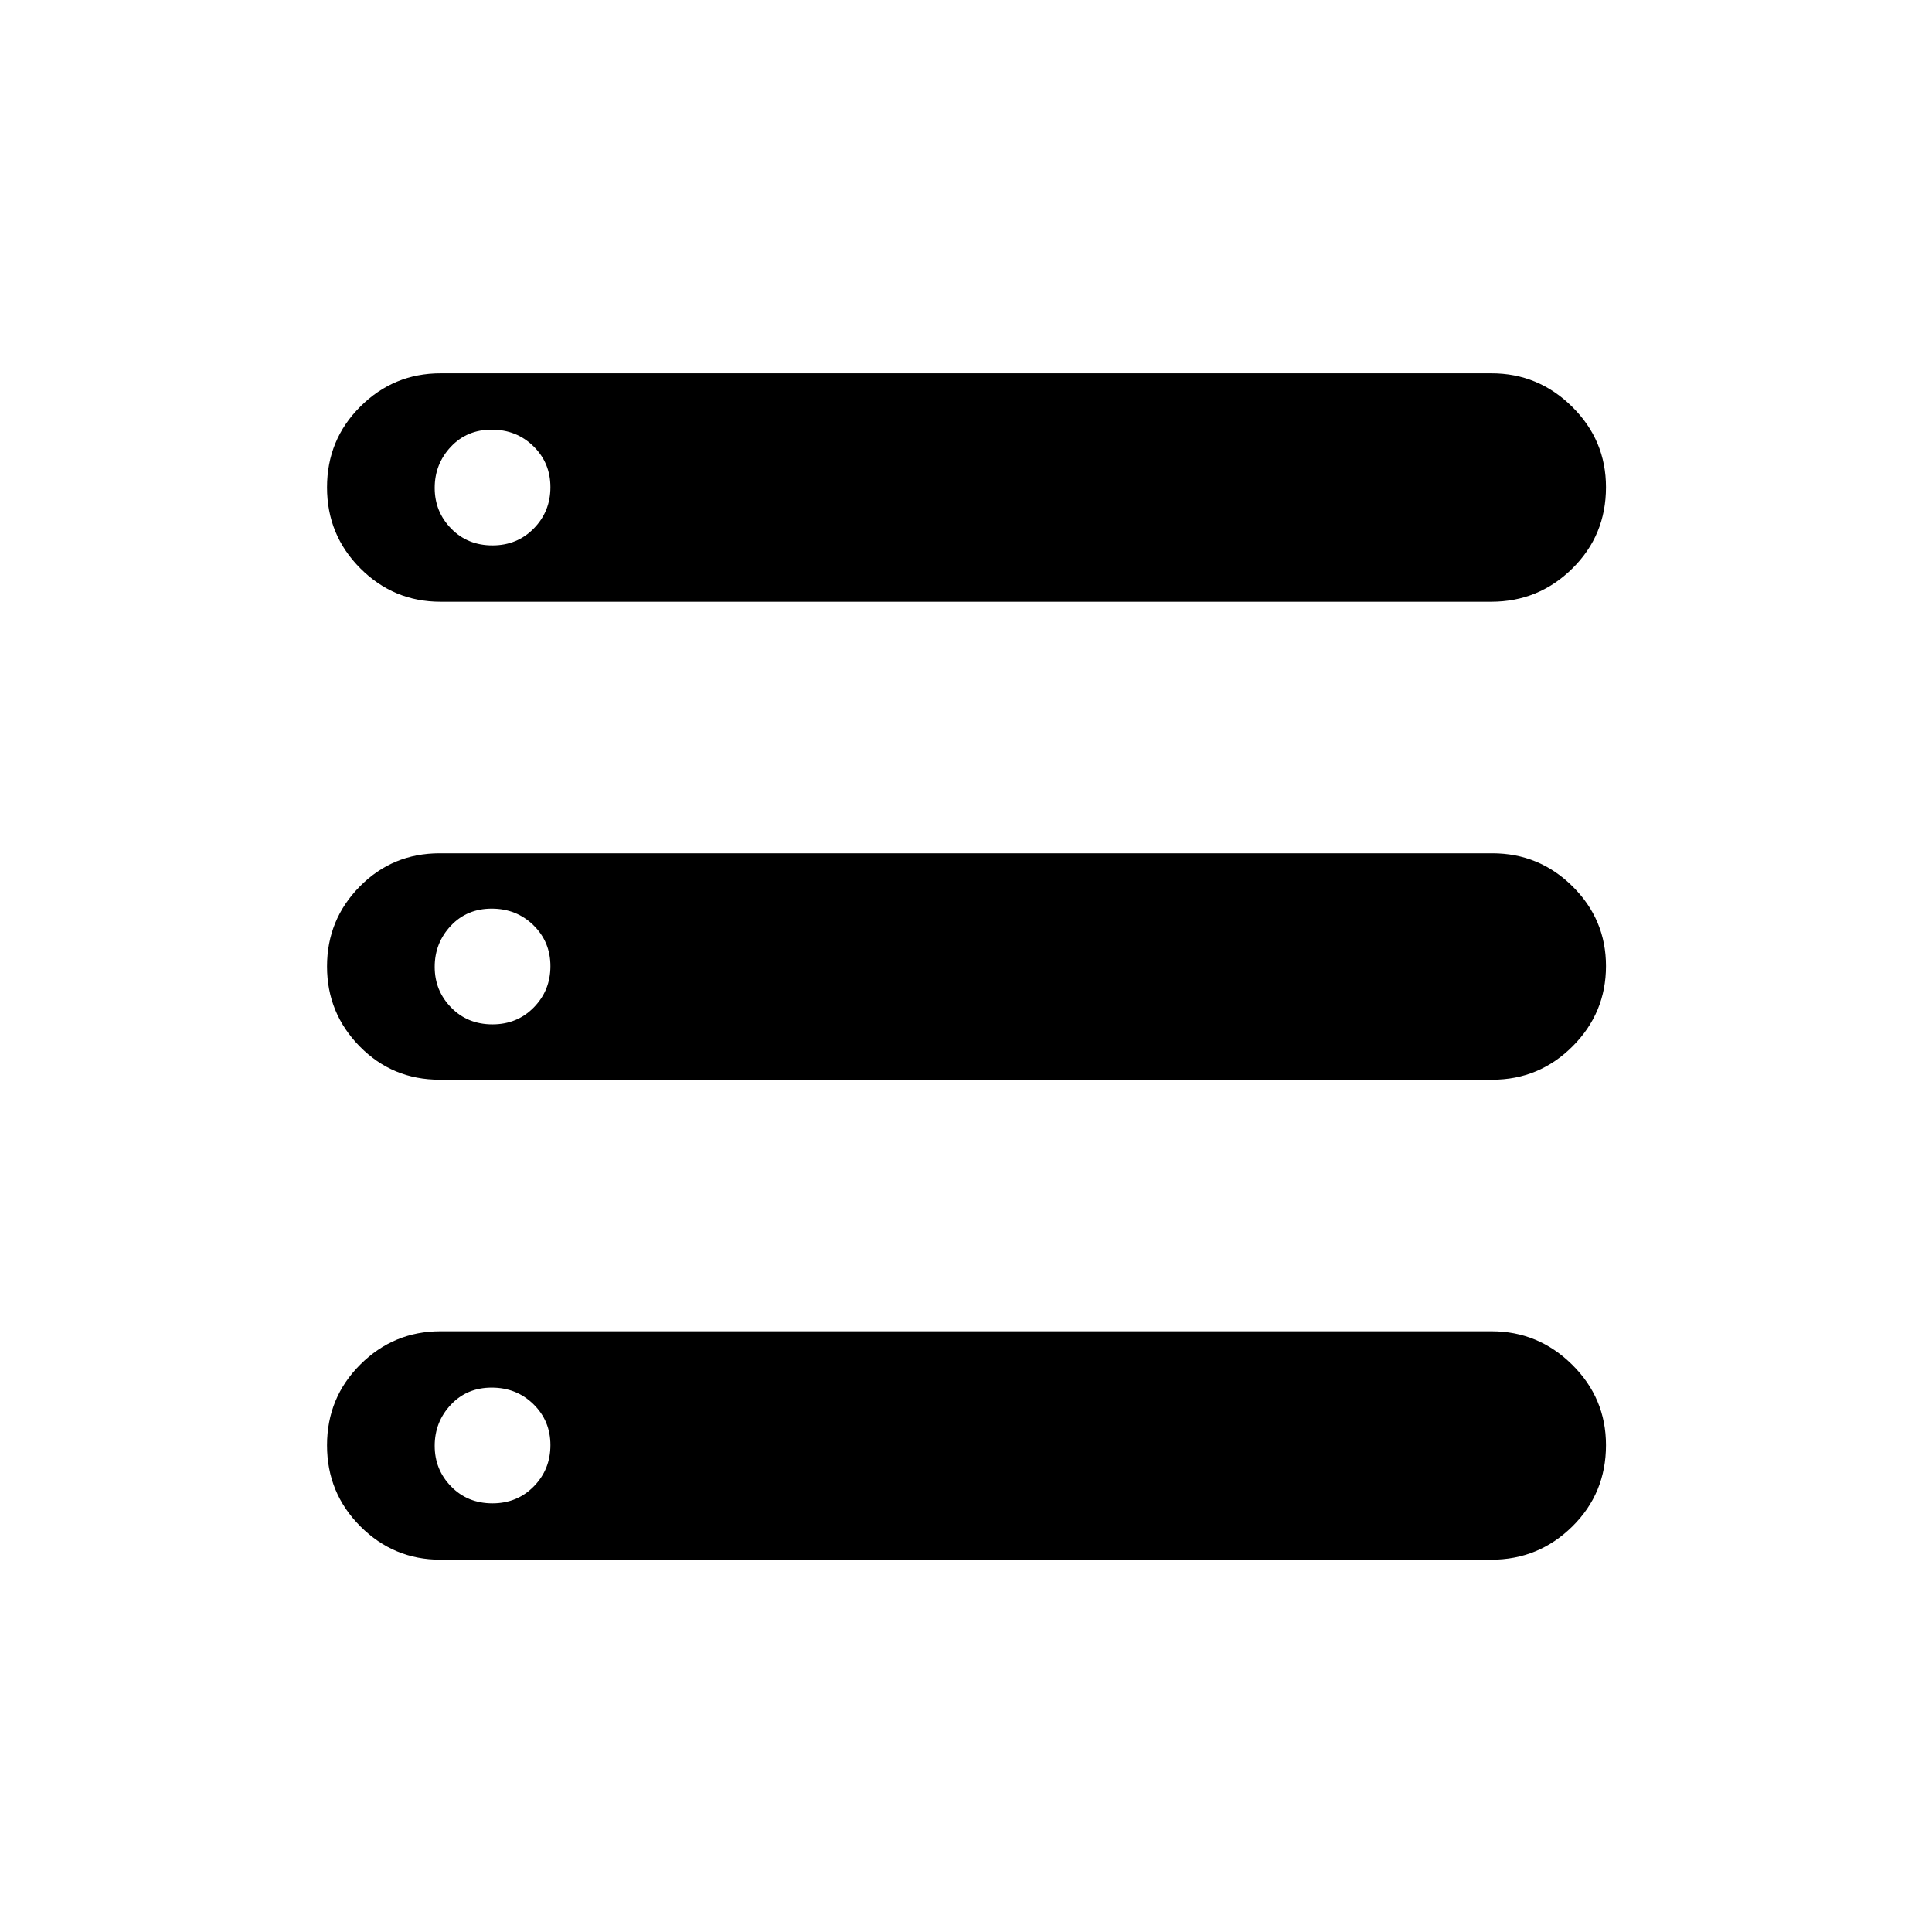 <svg xmlns="http://www.w3.org/2000/svg" height="24" viewBox="0 -960 960 960" width="24"><path d="M218.88-185q-23.26 0-39.82-16.58-16.56-16.57-16.56-40.25 0-23.67 16.57-40.17 16.56-16.5 39.82-16.5h522.24q23.26 0 40.07 16.62 16.8 16.62 16.8 39.96 0 23.92-16.74 40.42Q764.51-185 741-185H218.88Zm0-476q-23.26 0-39.82-16.58-16.56-16.57-16.56-40.25 0-23.67 16.57-40.17 16.56-16.5 39.82-16.5h522.24q23.26 0 40.07 16.62 16.8 16.62 16.8 39.96 0 23.92-16.74 40.42Q764.51-661 741-661H218.88Zm-.38 237.5q-23.48 0-39.74-16.53-16.26-16.54-16.26-39.75 0-23.22 16.26-39.72T218.5-536h523q23.31 0 39.9 16.45 16.6 16.46 16.6 39.56 0 23.32-16.6 39.9-16.59 16.59-39.9 16.59h-523ZM244.68-689q12.32 0 20.57-8.43 8.25-8.42 8.25-20.5 0-12.07-8.43-20.32-8.42-8.25-20.75-8.25-12.32 0-20.32 8.53-8 8.54-8 20.4 0 11.85 8.18 20.21 8.17 8.36 20.5 8.36Zm0 238q12.32 0 20.57-8.43 8.25-8.42 8.25-20.5 0-12.07-8.43-20.32-8.42-8.25-20.75-8.25-12.32 0-20.32 8.53-8 8.54-8 20.4 0 11.85 8.18 20.21 8.17 8.36 20.5 8.36Zm0 238q12.32 0 20.57-8.43 8.25-8.42 8.25-20.5 0-12.07-8.43-20.32-8.42-8.25-20.75-8.25-12.32 0-20.32 8.53-8 8.54-8 20.4 0 11.85 8.18 20.21 8.17 8.36 20.5 8.36Z"/></svg>
